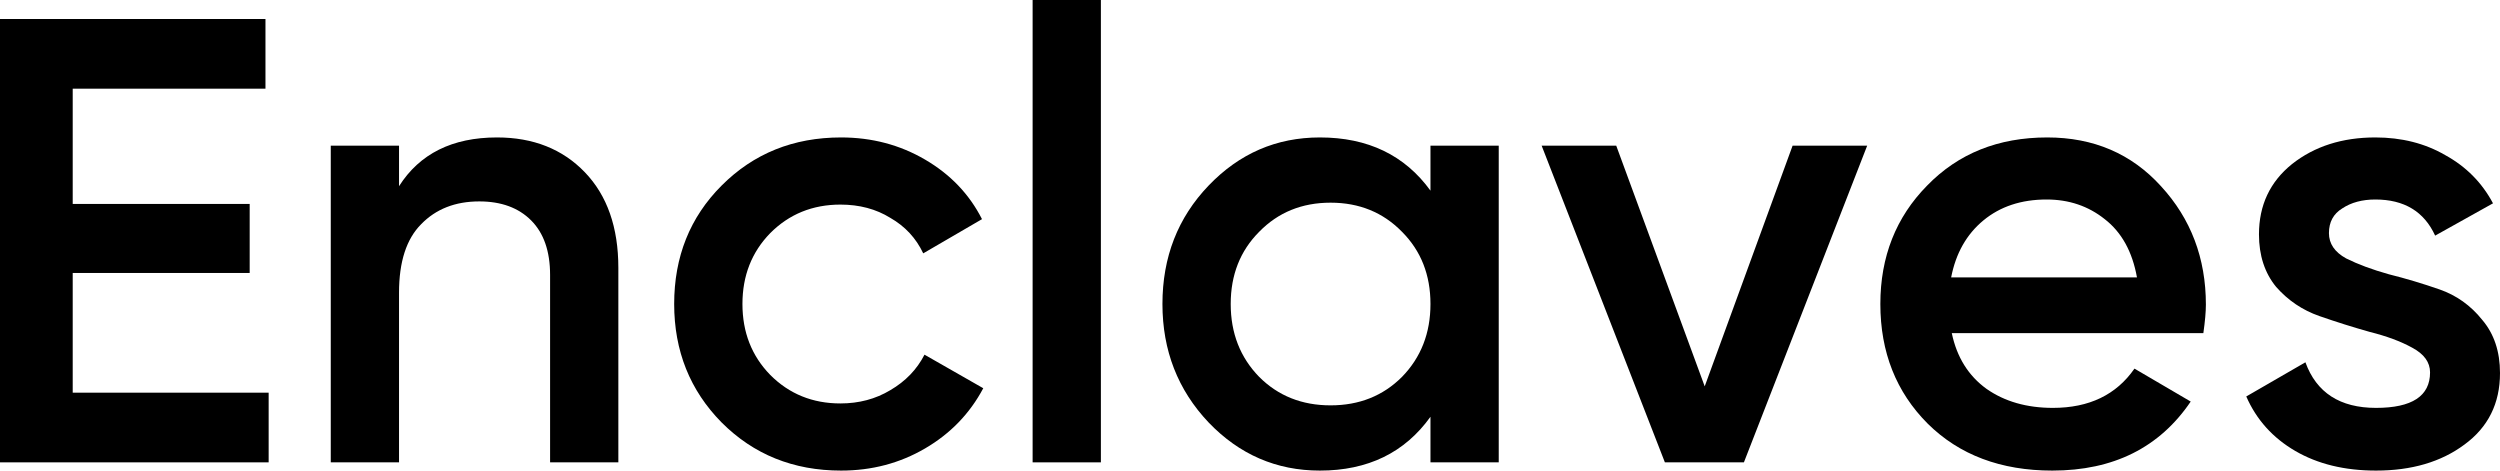 <svg width="85" height="16" viewBox="0 0 85 16" fill="none" xmlns="http://www.w3.org/2000/svg">
<path d="M2.472 13.351H9.134V15.72H0V0.646H9.026V3.015H2.472V6.934H8.489V9.281H2.472V13.351Z" fill="black"/>
<path d="M16.898 4.673C18.13 4.673 19.126 5.068 19.885 5.857C20.645 6.647 21.024 7.731 21.024 9.109V15.72H18.703V9.346C18.703 8.542 18.488 7.925 18.059 7.494C17.629 7.063 17.041 6.848 16.296 6.848C15.48 6.848 14.821 7.106 14.319 7.623C13.818 8.126 13.567 8.901 13.567 9.949V15.72H11.246V4.953H13.567V6.331C14.269 5.226 15.379 4.673 16.898 4.673Z" fill="black"/>
<path d="M28.596 16C26.977 16 25.623 15.454 24.534 14.363C23.459 13.272 22.922 11.93 22.922 10.336C22.922 8.729 23.459 7.386 24.534 6.31C25.623 5.218 26.977 4.673 28.596 4.673C29.642 4.673 30.594 4.924 31.454 5.427C32.314 5.929 32.958 6.604 33.388 7.451L31.39 8.614C31.146 8.097 30.773 7.695 30.272 7.408C29.785 7.106 29.219 6.956 28.574 6.956C27.629 6.956 26.833 7.279 26.189 7.925C25.558 8.571 25.243 9.375 25.243 10.336C25.243 11.298 25.558 12.102 26.189 12.748C26.833 13.394 27.629 13.717 28.574 13.717C29.205 13.717 29.77 13.567 30.272 13.265C30.788 12.964 31.175 12.562 31.433 12.059L33.431 13.2C32.973 14.062 32.314 14.744 31.454 15.246C30.594 15.749 29.642 16 28.596 16Z" fill="black"/>
<path d="M35.109 15.72V0H37.43V15.72H35.109Z" fill="black"/>
<path d="M48.636 4.953H50.957V15.72H48.636V14.17C47.762 15.39 46.508 16 44.875 16C43.399 16 42.138 15.454 41.092 14.363C40.046 13.258 39.523 11.916 39.523 10.336C39.523 8.743 40.046 7.401 41.092 6.31C42.138 5.218 43.399 4.673 44.875 4.673C46.508 4.673 47.762 5.276 48.636 6.482V4.953ZM42.811 12.813C43.456 13.459 44.266 13.782 45.24 13.782C46.214 13.782 47.024 13.459 47.669 12.813C48.313 12.152 48.636 11.327 48.636 10.336C48.636 9.346 48.313 8.528 47.669 7.882C47.024 7.221 46.214 6.891 45.24 6.891C44.266 6.891 43.456 7.221 42.811 7.882C42.167 8.528 41.844 9.346 41.844 10.336C41.844 11.327 42.167 12.152 42.811 12.813Z" fill="black"/>
<path d="M60.948 4.953H63.484L59.293 15.72H56.606L52.416 4.953H54.952L57.96 13.136L60.948 4.953Z" fill="black"/>
<path d="M66.361 11.327C66.532 12.145 66.926 12.777 67.543 13.222C68.159 13.653 68.911 13.868 69.799 13.868C71.031 13.868 71.955 13.423 72.572 12.533L74.484 13.653C73.424 15.218 71.855 16 69.778 16C68.03 16 66.618 15.469 65.544 14.406C64.469 13.33 63.932 11.973 63.932 10.336C63.932 8.729 64.462 7.386 65.522 6.31C66.582 5.218 67.944 4.673 69.606 4.673C71.182 4.673 72.471 5.226 73.474 6.331C74.491 7.437 75 8.779 75 10.358C75 10.602 74.971 10.925 74.914 11.327H66.361ZM66.339 9.432H72.657C72.5 8.556 72.135 7.896 71.561 7.451C71.003 7.006 70.344 6.783 69.584 6.783C68.725 6.783 68.008 7.02 67.435 7.494C66.862 7.968 66.497 8.614 66.339 9.432Z" fill="black"/>
<path d="M79.184 7.925C79.184 8.284 79.378 8.571 79.768 8.786C80.171 8.987 80.654 9.166 81.216 9.324C81.793 9.468 82.369 9.64 82.946 9.841C83.522 10.042 84.005 10.387 84.395 10.875C84.798 11.349 85 11.951 85 12.684C85 13.717 84.596 14.528 83.789 15.117C82.996 15.706 81.995 16 80.784 16C79.717 16 78.802 15.777 78.038 15.332C77.274 14.887 76.719 14.27 76.373 13.48L78.384 12.318C78.759 13.351 79.559 13.868 80.784 13.868C82.009 13.868 82.622 13.466 82.622 12.662C82.622 12.318 82.42 12.038 82.016 11.822C81.627 11.607 81.144 11.428 80.568 11.284C80.005 11.126 79.436 10.947 78.859 10.746C78.283 10.545 77.793 10.214 77.389 9.755C77 9.281 76.805 8.685 76.805 7.968C76.805 6.977 77.18 6.18 77.93 5.577C78.694 4.974 79.638 4.673 80.762 4.673C81.656 4.673 82.449 4.874 83.141 5.276C83.847 5.664 84.387 6.209 84.762 6.913L82.795 8.011C82.42 7.192 81.742 6.783 80.762 6.783C80.315 6.783 79.941 6.884 79.638 7.085C79.335 7.271 79.184 7.551 79.184 7.925Z" fill="black"/>
</svg>
